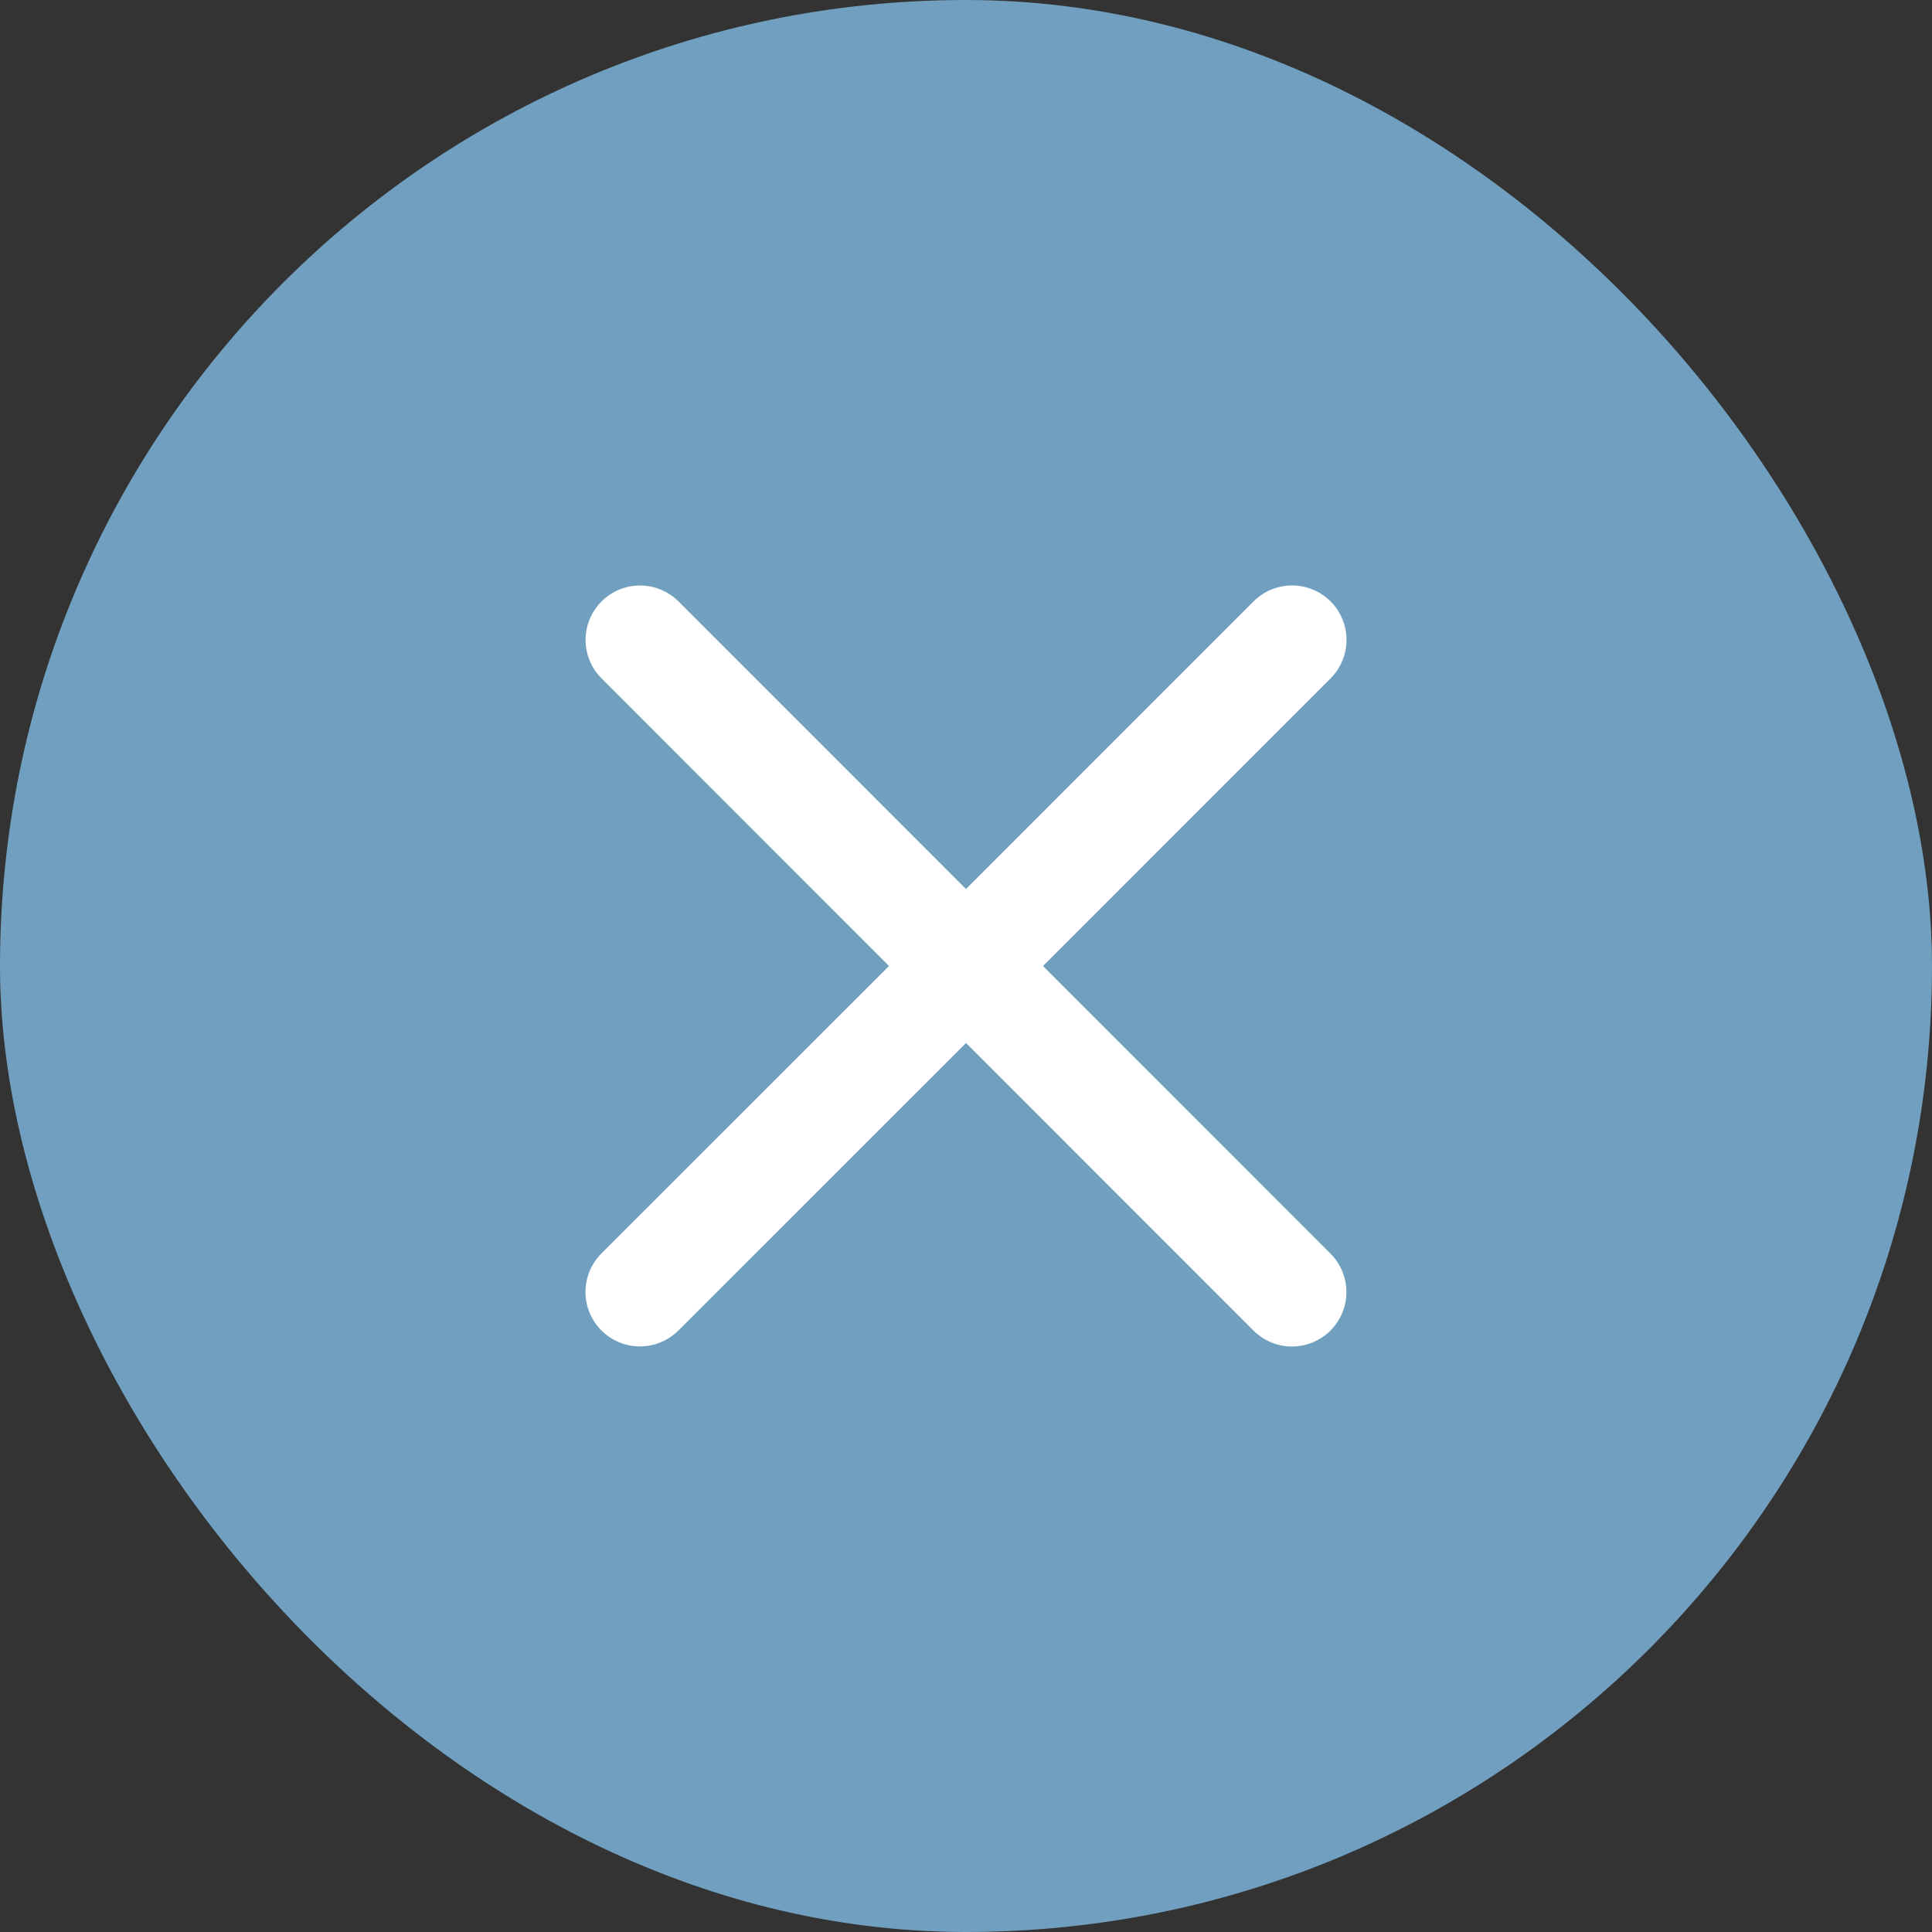 <svg width="40" height="40" viewBox="0 0 40 40" fill="none" xmlns="http://www.w3.org/2000/svg">
<rect x="0" y="0" width="40" height="40" fill="#333333" stroke="none"/>
<rect width="40" height="40" rx="20" fill="#709FBF"/>
<path d="M27.546 25.954C27.757 26.165 27.876 26.452 27.876 26.751C27.876 27.05 27.757 27.336 27.546 27.548C27.335 27.759 27.048 27.878 26.749 27.878C26.45 27.878 26.163 27.759 25.952 27.548L20 21.594L14.046 27.546C13.835 27.757 13.548 27.876 13.249 27.876C12.95 27.876 12.664 27.757 12.452 27.546C12.241 27.334 12.122 27.048 12.122 26.749C12.122 26.45 12.241 26.163 12.452 25.952L18.406 20L12.454 14.046C12.243 13.835 12.124 13.548 12.124 13.249C12.124 12.95 12.243 12.664 12.454 12.452C12.665 12.241 12.952 12.122 13.251 12.122C13.55 12.122 13.836 12.241 14.048 12.452L20 18.406L25.954 12.451C26.165 12.24 26.452 12.121 26.751 12.121C27.05 12.121 27.336 12.24 27.548 12.451C27.759 12.662 27.878 12.949 27.878 13.248C27.878 13.547 27.759 13.834 27.548 14.045L21.594 20L27.546 25.954Z" fill="white"/>
</svg>
